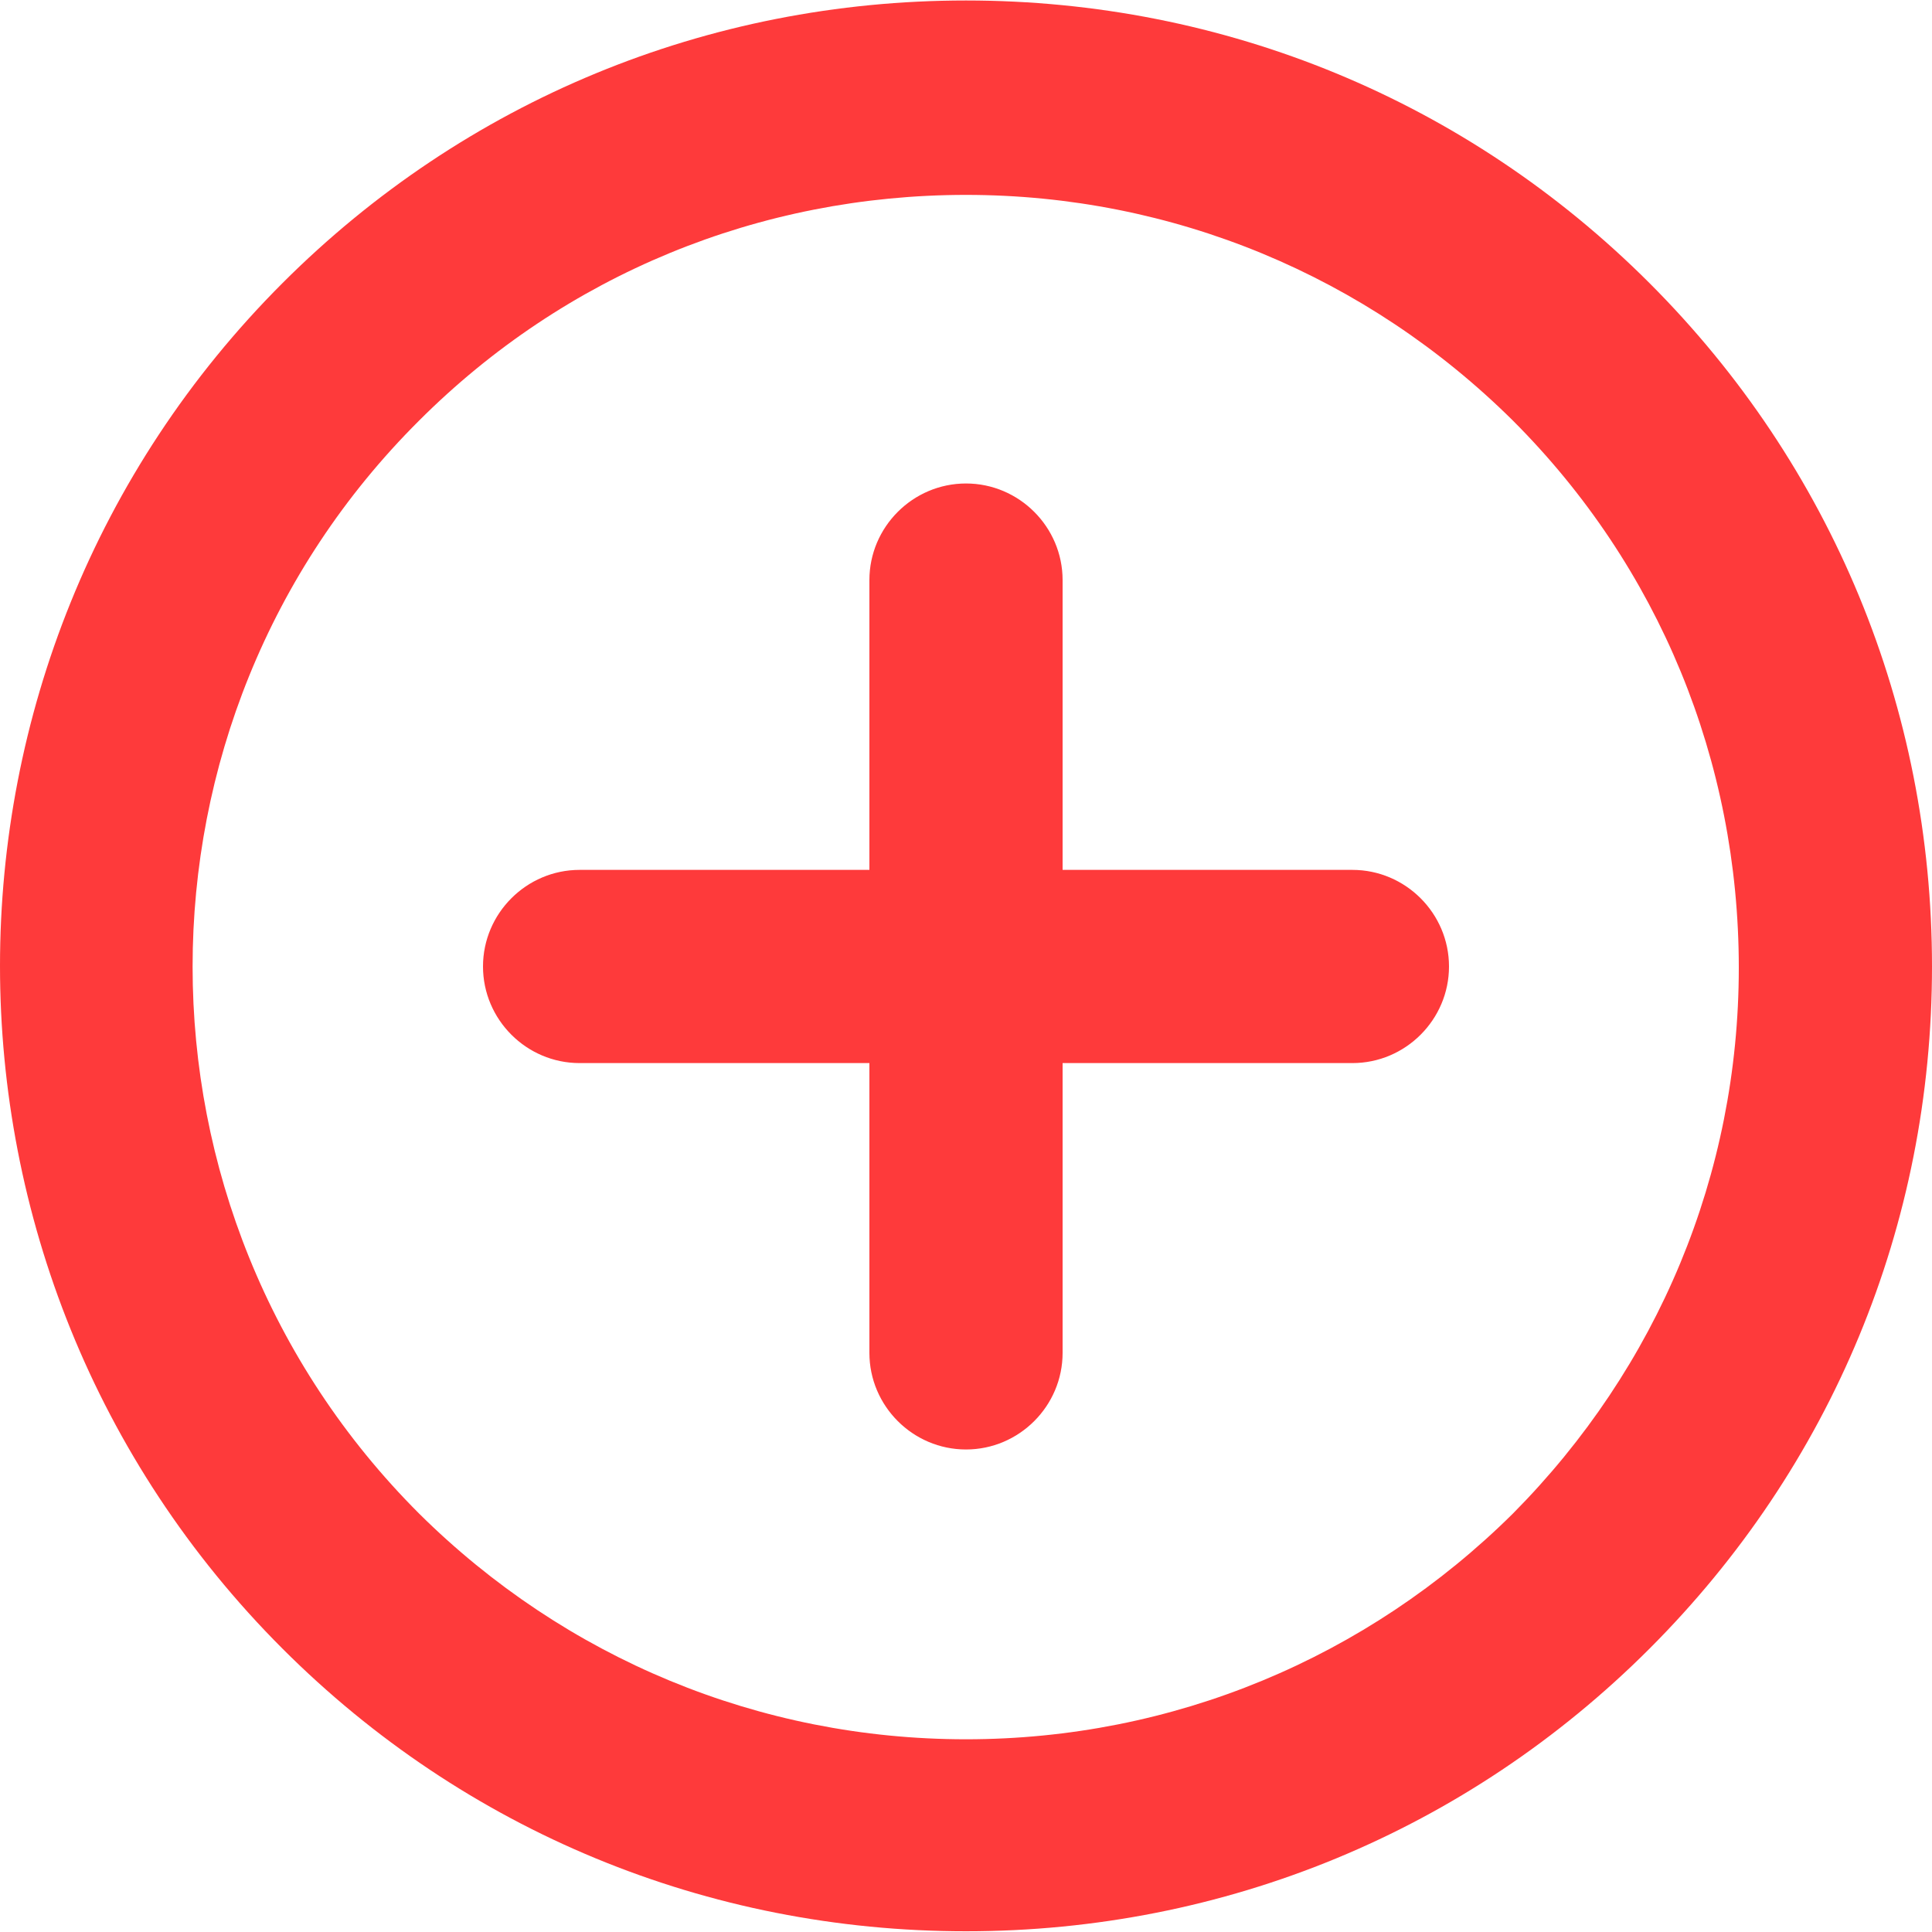 <?xml version="1.0" standalone="no"?><!DOCTYPE svg PUBLIC "-//W3C//DTD SVG 1.1//EN" "http://www.w3.org/Graphics/SVG/1.1/DTD/svg11.dtd"><svg class="icon" width="48px" height="48.00px" viewBox="0 0 1024 1024" version="1.1" xmlns="http://www.w3.org/2000/svg"><path fill="#fe3a3b" d="M874.24 150.016C777.6 53.376 648.96 0.256 512 0.256s-265.6 53.12-362.24 149.76c-199.68 199.68-199.68 524.16 0 723.84 96.64 96.64 225.28 149.76 362.24 149.76s265.6-53.12 362.24-149.76c96.64-96.64 149.76-224.64 149.76-361.6s-53.12-265.6-149.76-362.24z m-72.32 652.16c-77.44 76.8-180.48 119.68-289.92 119.68-109.44 0-212.48-42.88-289.92-119.68-160-160-160-419.84 0-579.2 77.44-77.44 180.48-119.68 289.92-119.68 109.44 0 212.48 42.88 289.92 119.68 77.44 77.44 119.68 180.48 119.68 289.92 0 109.44-42.88 211.84-119.68 289.28z m-85.12-341.12h-153.6v-153.6c0-28.16-23.04-51.2-51.2-51.2s-51.2 23.04-51.2 51.2v153.6h-153.6c-28.16 0-51.2 23.04-51.2 51.2s23.04 51.2 51.2 51.2h153.6v153.6c0 28.16 23.04 51.2 51.2 51.2s51.2-23.04 51.2-51.2v-153.6h153.6c28.16 0 51.2-23.04 51.2-51.2s-23.04-51.2-51.2-51.2z" /></svg>